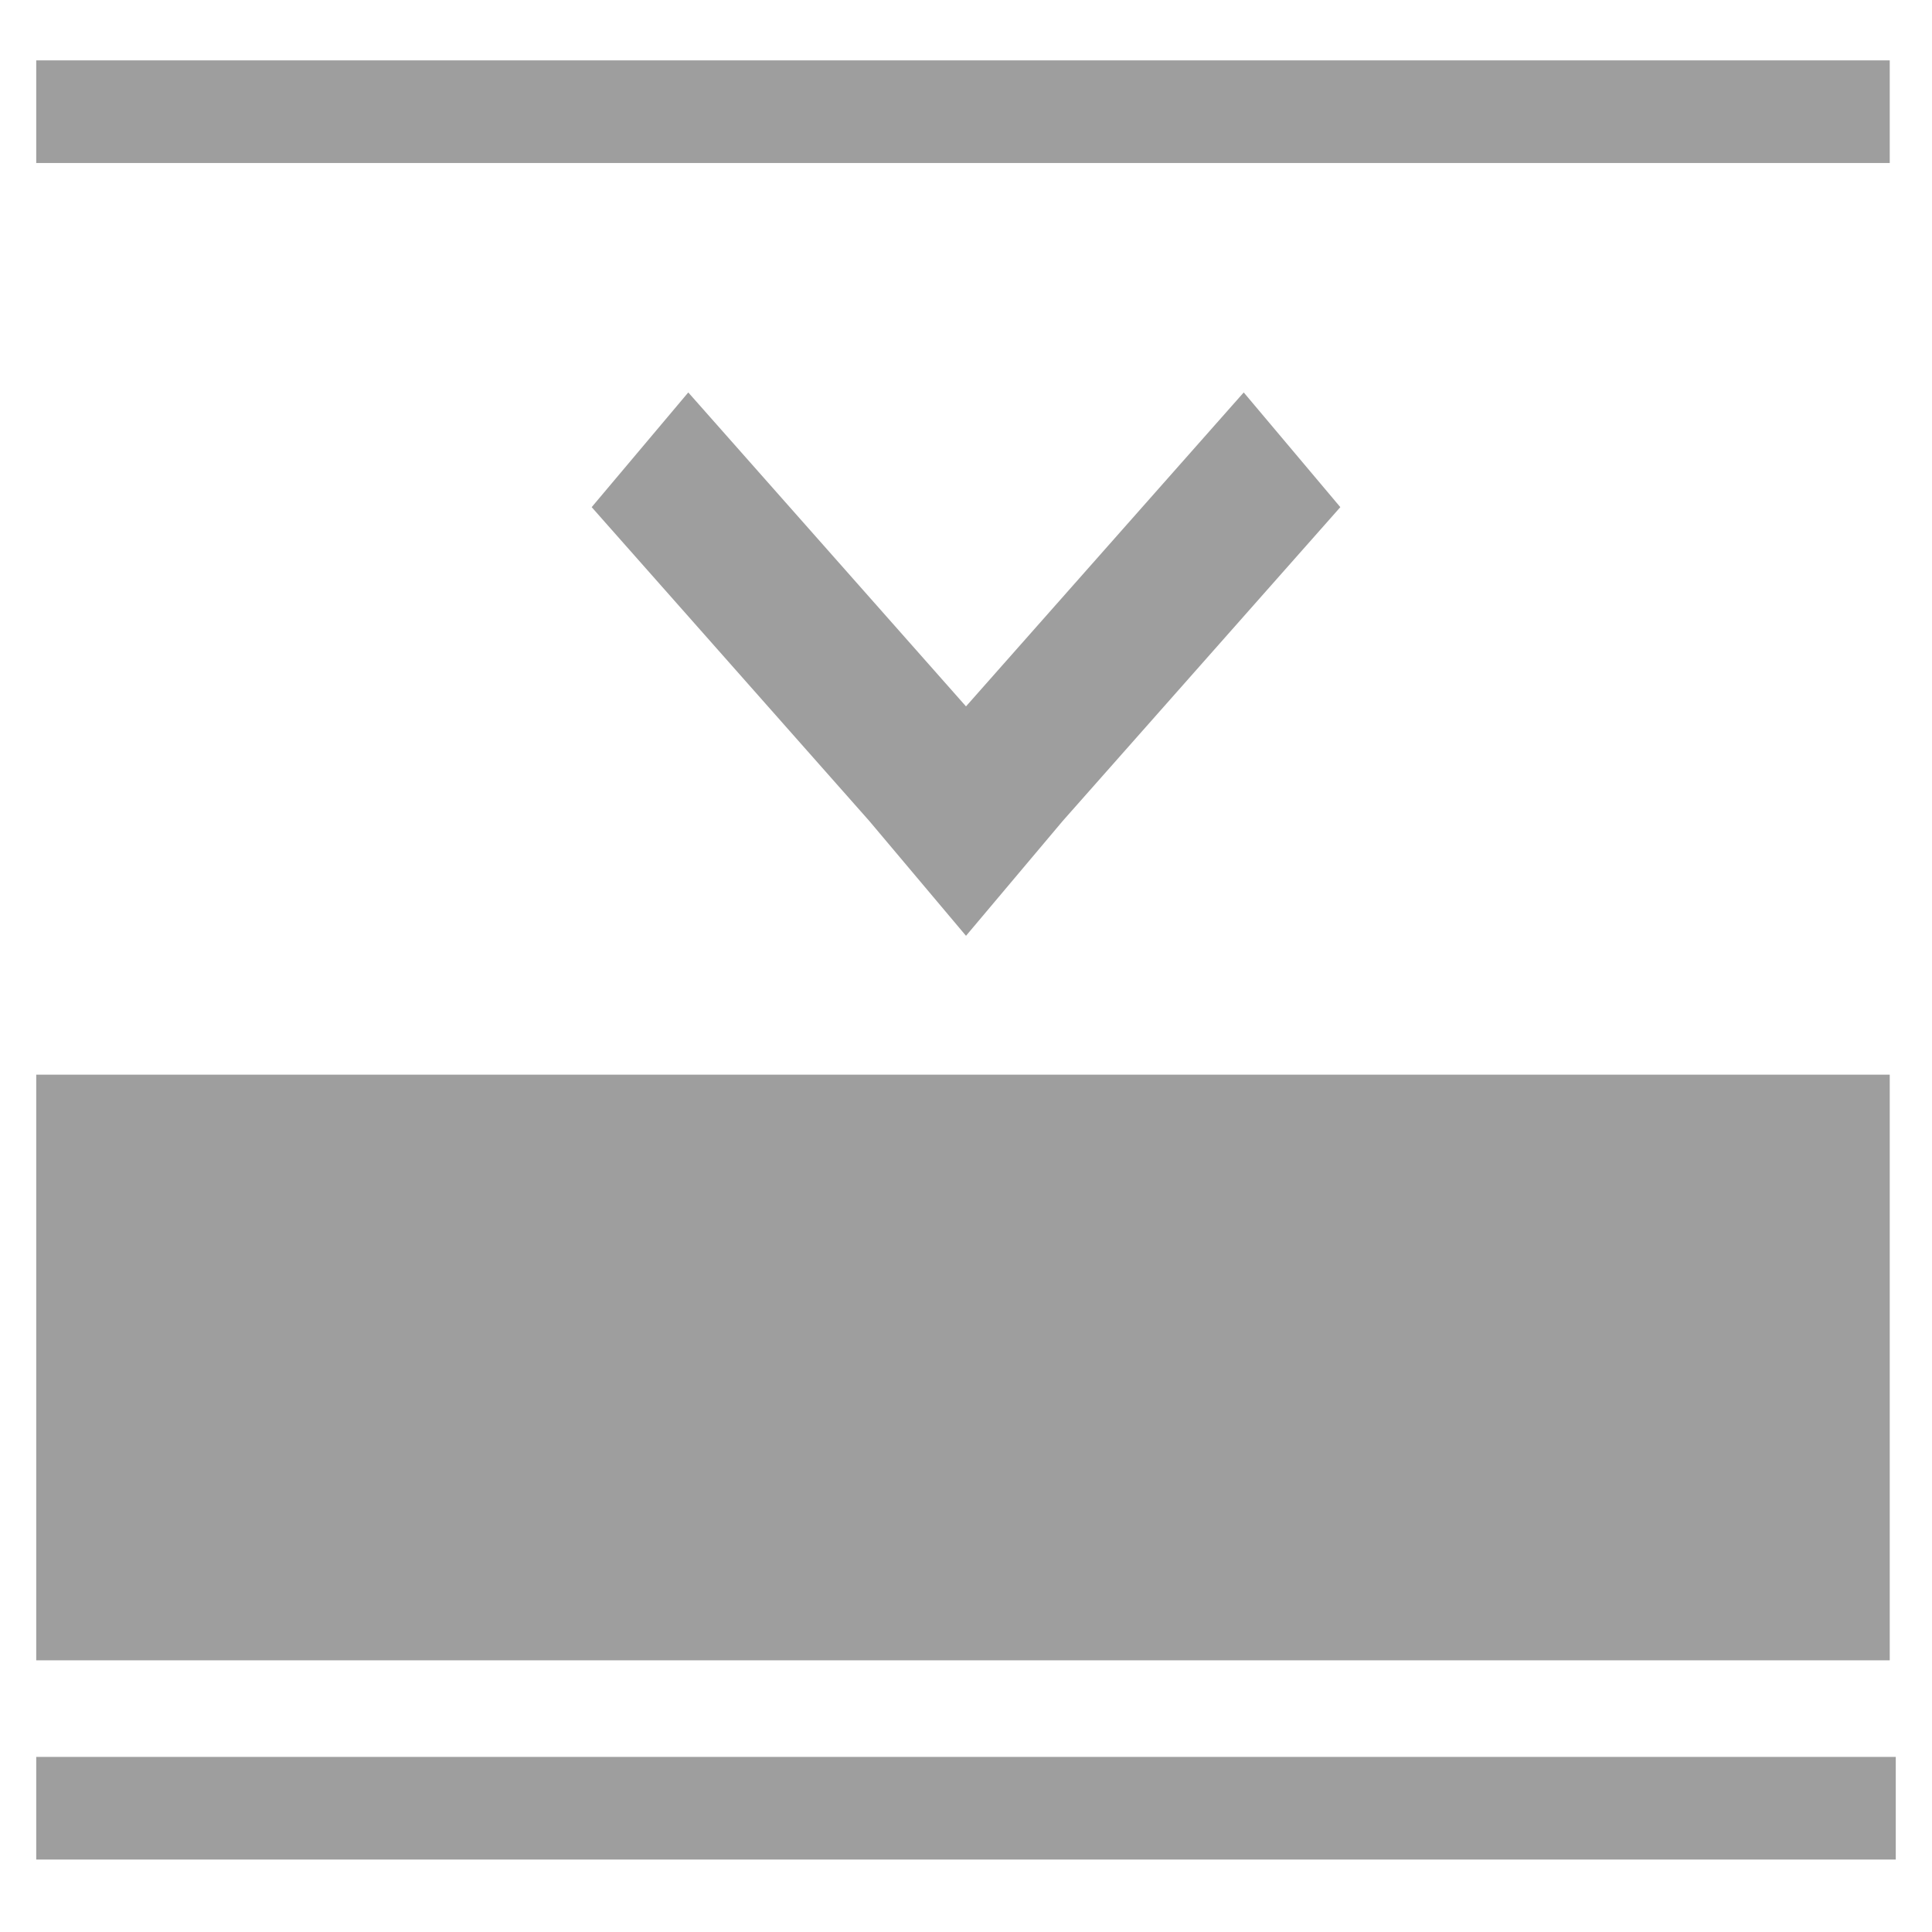 <?xml version="1.0" encoding="utf-8"?>
<!-- Generator: Adobe Illustrator 19.2.1, SVG Export Plug-In . SVG Version: 6.00 Build 0)  -->
<svg version="1.1" id="Layer_1" xmlns="http://www.w3.org/2000/svg" xmlns:xlink="http://www.w3.org/1999/xlink" x="0px" y="0px"
	 viewBox="0 0 32 32" style="enable-background:new 0 0 32 32;" xml:space="preserve">
<style type="text/css">
	.st0{fill:#9E9E9E;}
</style>
<g id="Layer_2">
	<polygon class="st0" points="0.6,1 31.3,1 31.3,2.7 29.6,2.7 29.6,2.7 2.3,2.7 2.3,2.7 0.6,2.7 	"/>
	<polygon class="st0" points="0.6,30.8 31.4,30.8 31.4,29.1 29.6,29.1 29.6,29.1 2.3,29.1 2.3,29.1 0.6,29.1 	"/>
	<rect x="0.6" y="17.8" class="st0" width="30.7" height="9.7"/>
</g>
<path class="st0" d="M9.8,8.4l4.6,5.2l1.6,1.9l1.6-1.9l4.6-5.2l-1.6-1.9L16,11.7l-4.6-5.2L9.8,8.4L9.8,8.4z"/>
</svg>
